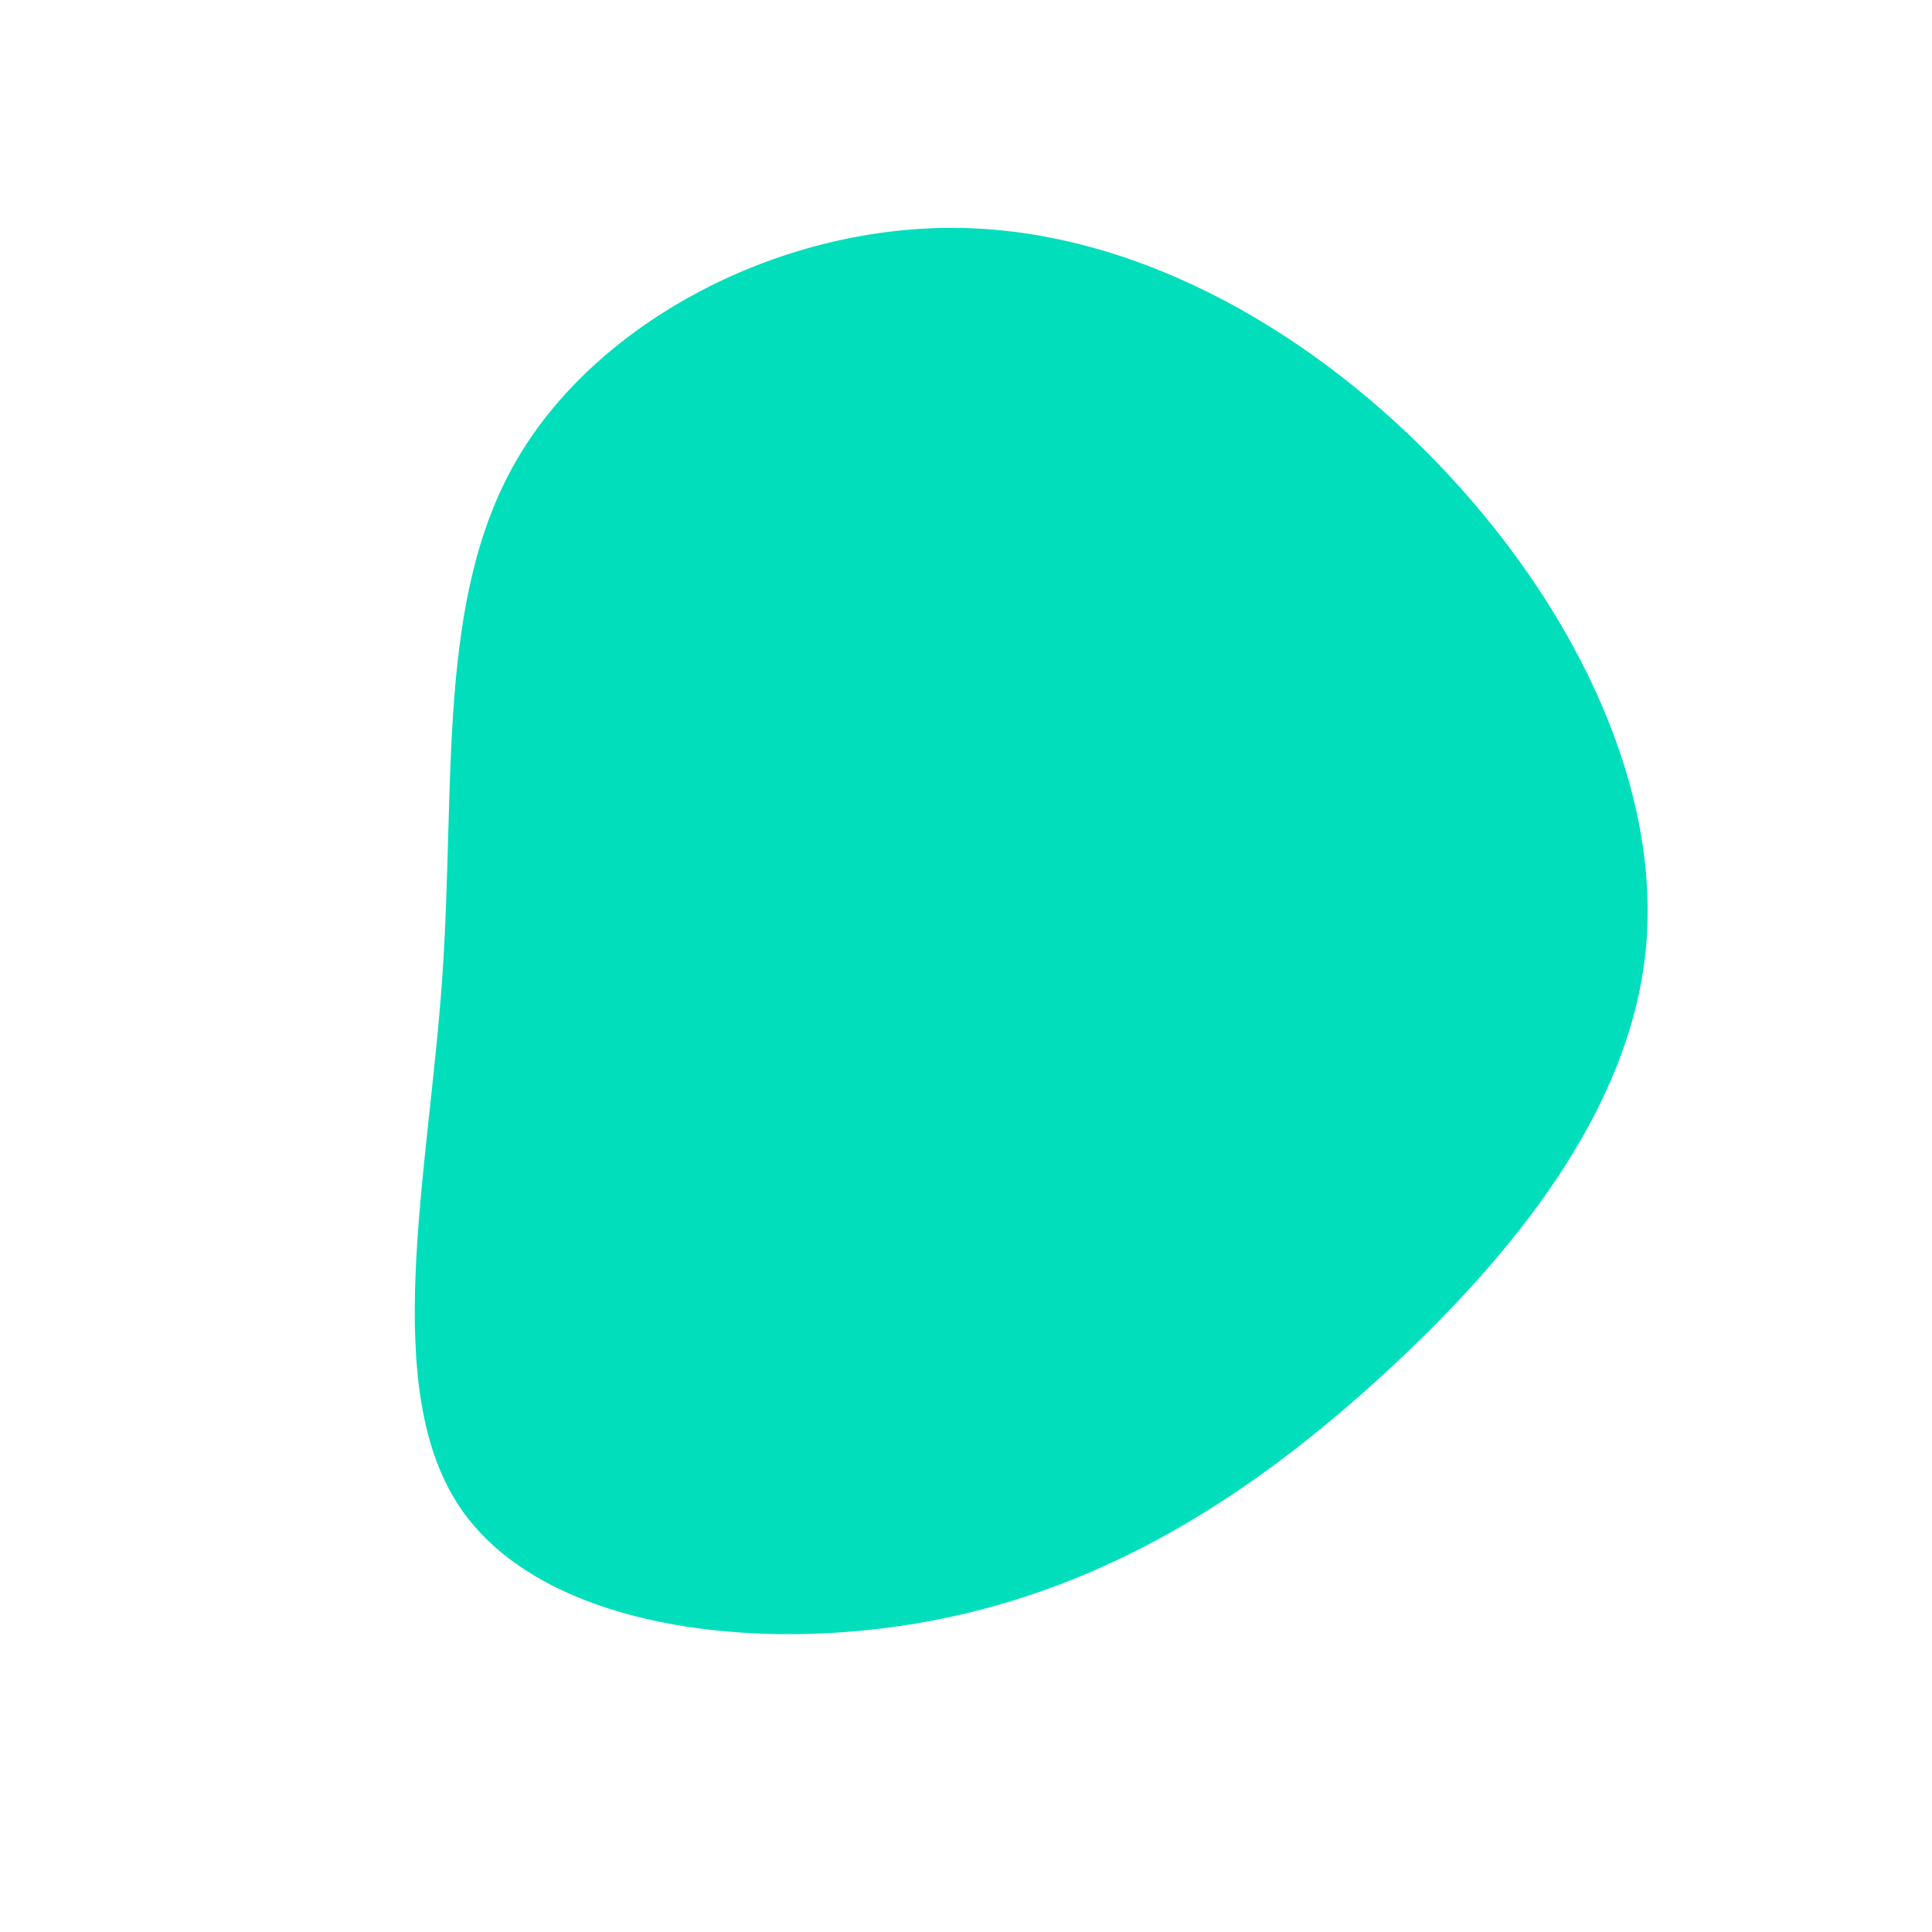 <?xml version="1.0" standalone="no"?>
<svg
  width="600"
  height="600"
  viewBox="0 0 600 600"
  xmlns="http://www.w3.org/2000/svg"
>
  <g transform="translate(300,300)">
    <path d="M149.7,-152.7C190,-109.4,216,-54.7,211.1,-4.9C206.1,44.8,170.2,89.6,129.9,126.6C89.6,163.6,44.8,192.8,-10.5,203.3C-65.8,213.8,-131.5,205.5,-156.9,168.5C-182.2,131.5,-167.1,65.8,-162.7,4.4C-158.4,-57,-164.7,-114.1,-139.4,-157.4C-114.1,-200.7,-57,-230.4,-1.2,-229.2C54.7,-228,109.4,-196,149.7,-152.7Z" fill="#00debc" />
  </g>
</svg>
    